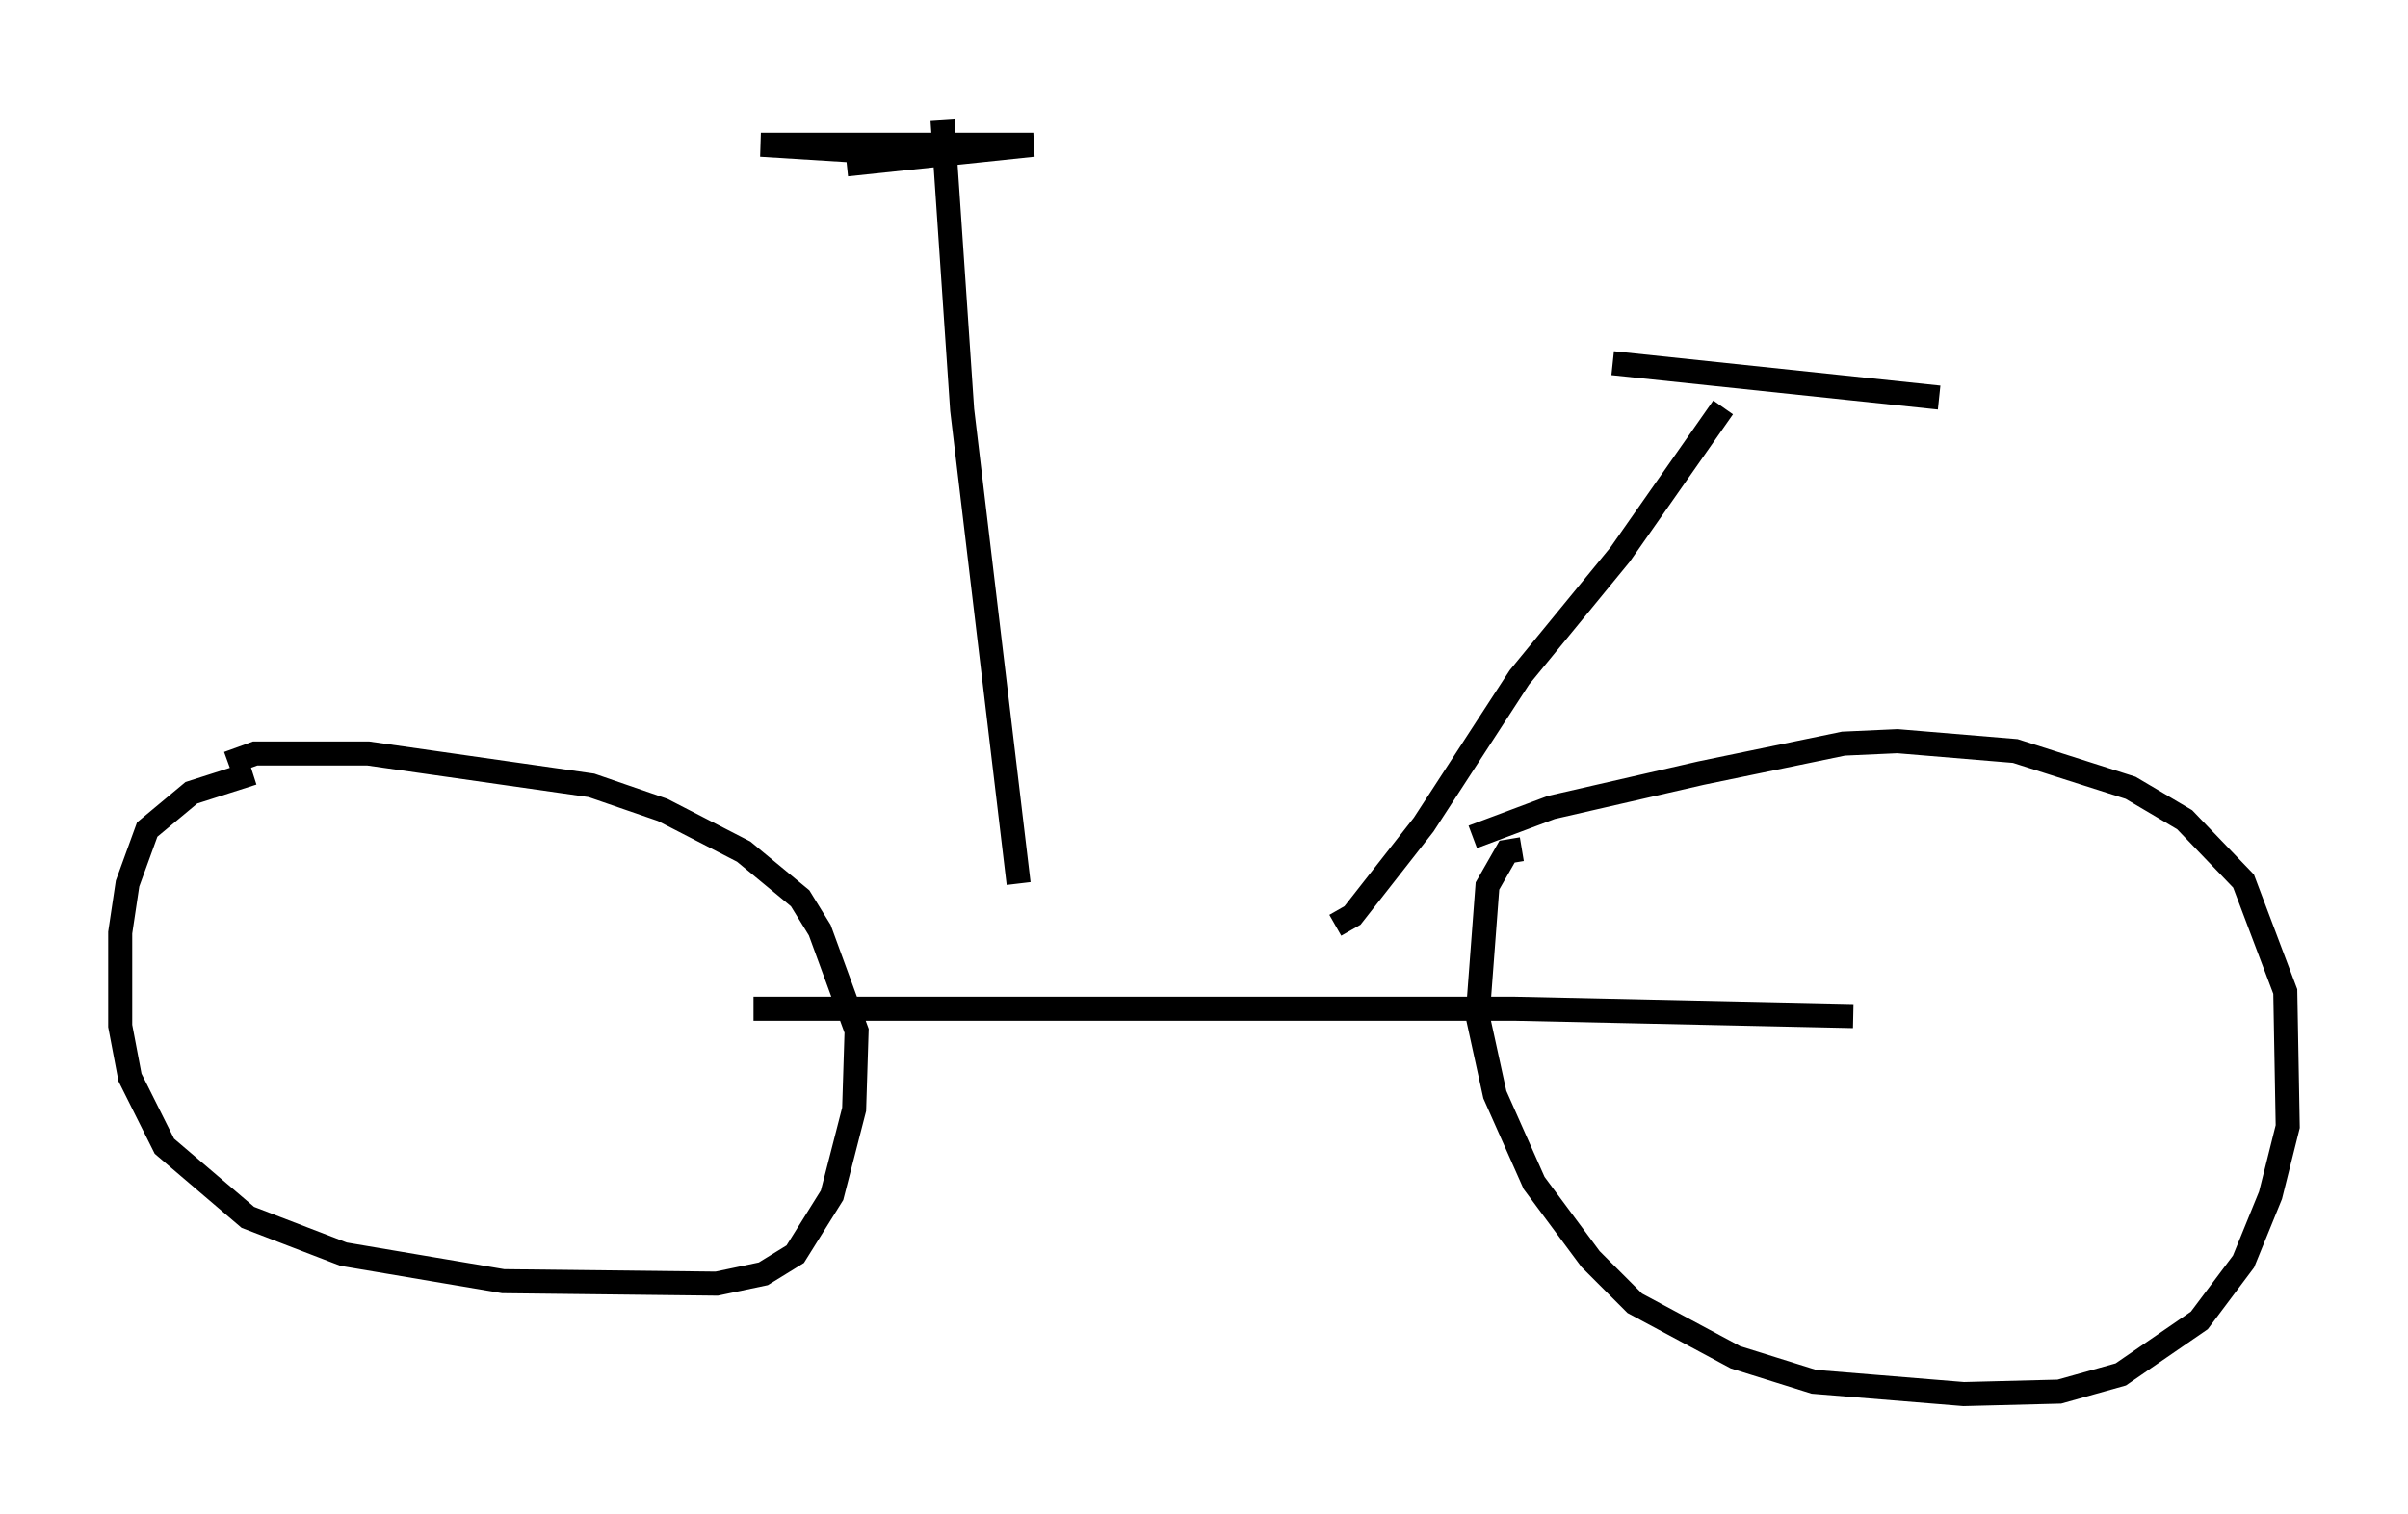 <?xml version="1.0" encoding="utf-8" ?>
<svg baseProfile="full" height="62.982" version="1.1" width="100.141" xmlns="http://www.w3.org/2000/svg" xmlns:ev="http://www.w3.org/2001/xml-events" xmlns:xlink="http://www.w3.org/1999/xlink"><defs /><rect fill="white" height="62.982" width="100.141" x="0" y="0" /><path d="M12.452, 32.052 m-1.94, 0.102 l-2.552, 0.817 -1.838, 1.531 l-0.817, 2.246 -0.306, 2.042 l0.0, 3.879 0.408, 2.144 l1.429, 2.858 3.471, 2.96 l3.981, 1.531 6.635, 1.123 l8.881, 0.102 1.94, -0.408 l1.327, -0.817 1.531, -2.45 l0.919, -3.573 0.102, -3.267 l-1.531, -4.185 -0.817, -1.327 l-2.348, -1.94 -3.369, -1.735 l-2.96, -1.021 -9.29, -1.327 l-4.696, 0.0 -1.123, 0.408 m53.799, 3.573 l-0.613, 0.102 -0.817, 1.429 l-0.408, 5.41 0.715, 3.267 l1.633, 3.675 2.348, 3.165 l1.838, 1.838 4.185, 2.246 l3.267, 1.021 6.227, 0.51 l3.981, -0.102 2.552, -0.715 l3.267, -2.246 1.838, -2.45 l1.123, -2.756 0.715, -2.858 l-0.102, -5.615 -1.735, -4.594 l-2.45, -2.552 -2.246, -1.327 l-4.798, -1.531 -4.9, -0.408 l-2.246, 0.102 -5.921, 1.225 l-6.227, 1.429 -3.267, 1.225 m-29.911, 7.146 l31.646, 0.0 14.088, 0.306 m-34.709, -5.513 l-2.348, -19.702 -0.817, -12.046 m-3.981, 1.838 l7.758, -0.817 -11.331, 0.0 l4.9, 0.306 m18.988, 32.157 l0.715, -0.408 2.96, -3.777 l3.981, -6.125 4.185, -5.104 l4.288, -6.125 m-4.594, -1.838 l13.577, 1.429 " fill="none" stroke="black" stroke-width="1" /></svg>